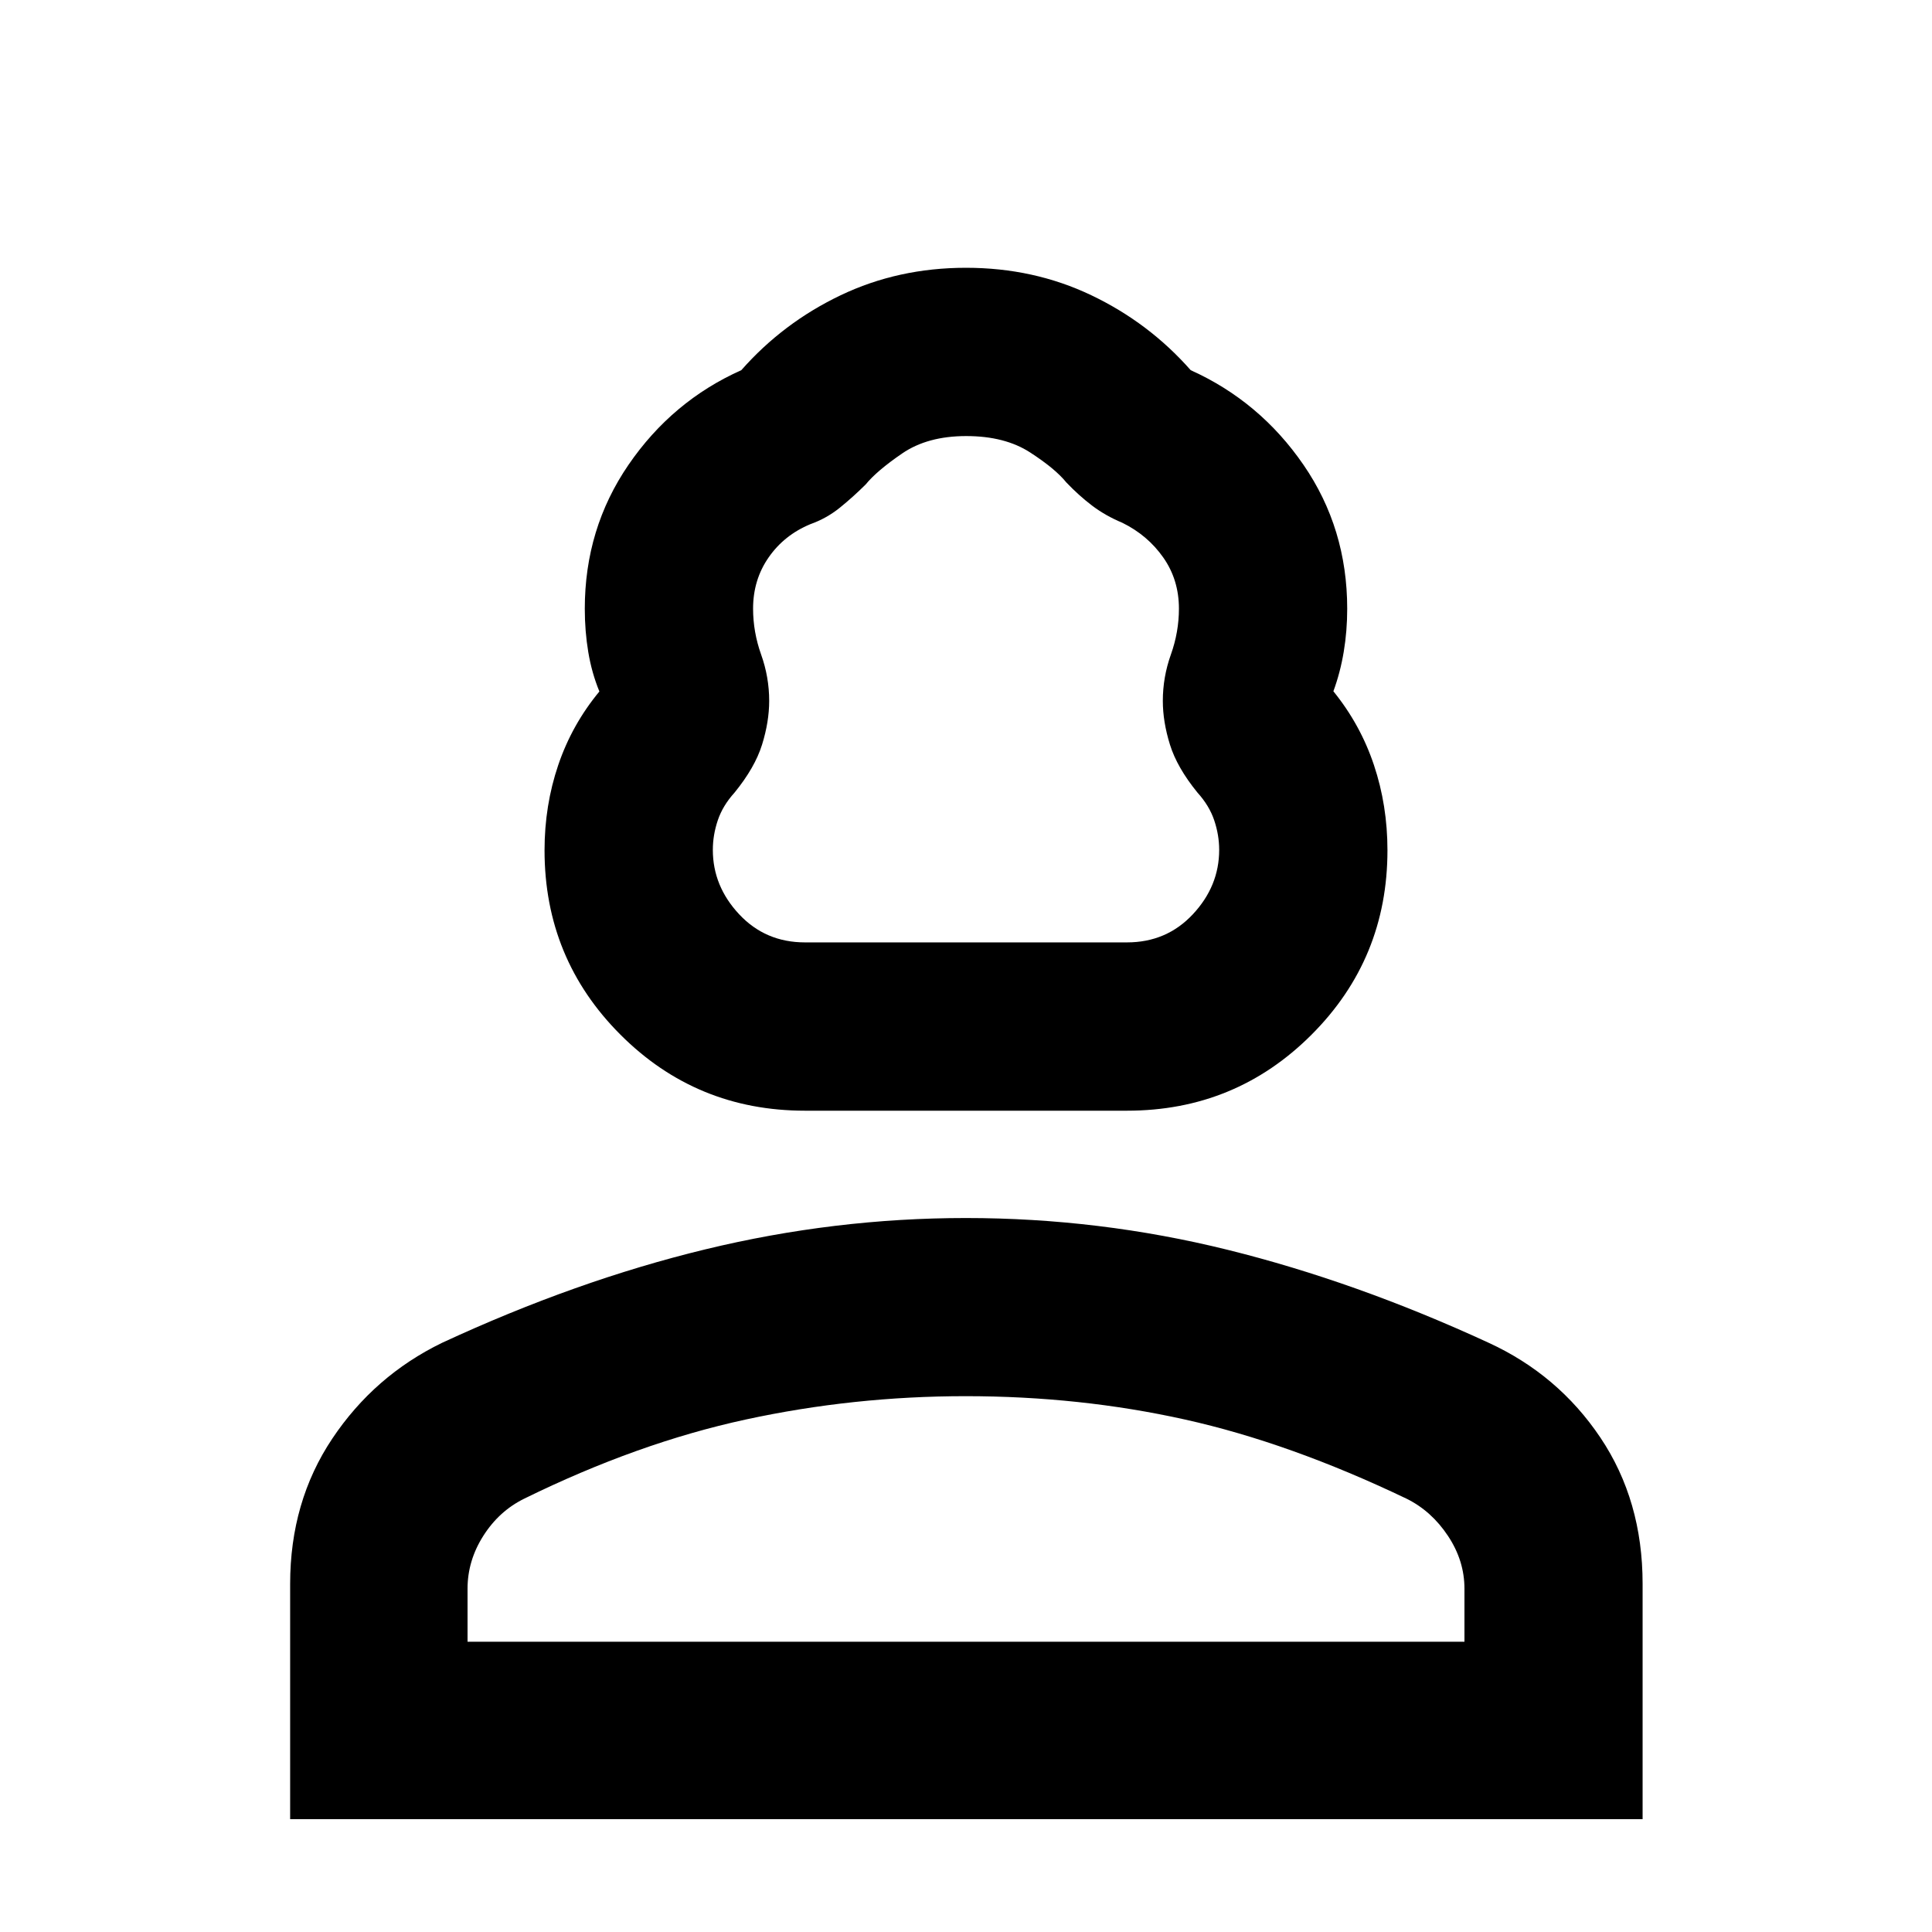 <svg xmlns="http://www.w3.org/2000/svg" height="40" viewBox="0 -960 960 960" width="40"><path d="M400-408.1q-53.93 0-91.67-37.74-37.75-37.74-37.75-91.66 0-22.29 6.81-42.36 6.81-20.08 20.44-36.55-3.82-9.29-5.53-19.64-1.72-10.35-1.72-21.47 0-39.82 21.72-71.52 21.73-31.7 56.05-47.02 20.75-23.56 49.35-37.22t62.3-13.66q33.7 0 62.3 13.66 28.6 13.66 49.35 37.22 34.36 15.48 56.07 47.07 21.7 31.58 21.7 71.47 0 11.07-1.72 21.36-1.71 10.29-5.15 19.65 13.44 16.57 20.15 36.65 6.72 20.07 6.72 42.36 0 53.92-37.75 91.66Q613.93-408.1 560-408.1H400Zm0-83.63h160q19.65 0 32.72-13.97 13.08-13.98 13.08-32 0-7.39-2.46-14.69-2.46-7.31-8.33-13.78-10.13-12.44-13.67-23.83-3.54-11.38-3.54-21.73 0-11.81 4-23.02 4-11.22 4-22.81 0-14.37-7.8-25.45-7.79-11.07-20.3-17.21-8.42-3.52-15.01-8.51-6.59-5-12.85-11.56-5.44-6.77-17.99-14.9-12.55-8.13-31.76-8.13t-31.84 8.66q-12.64 8.66-18.09 15.37-6.26 6.23-12.85 11.56-6.59 5.32-14.63 8.18-13.01 5.39-20.74 16.51-7.74 11.11-7.74 25.48 0 11.59 4 22.81 4 11.21 4 23.02 0 10.35-3.54 21.73-3.54 11.39-13.67 23.83-5.87 6.47-8.33 13.78-2.46 7.3-2.46 14.69 0 18.02 13.08 32 13.07 13.97 32.72 13.97ZM144.17-56.07v-116.88q0-40.87 20.92-72.18 20.93-31.31 54.61-47.65 66.65-30.9 130.84-46.44 64.2-15.55 129.36-15.55 66.24 0 130.04 15.78 63.8 15.79 129.64 46.15 34.65 15.9 55.64 47.17 20.98 31.26 20.98 72.61v116.99H144.17Zm88.15-88.15h495.36v-26.36q0-13.91-8.17-26.22-8.16-12.32-20.5-18.46-58.02-27.78-110.18-39.38-52.16-11.61-109.02-11.61-55.72 0-109.3 11.61-53.58 11.6-110.03 39.32-12.49 6.14-20.33 18.48-7.83 12.33-7.83 26.26v26.36Zm247.68 0Zm0-347.51Z"/></svg>